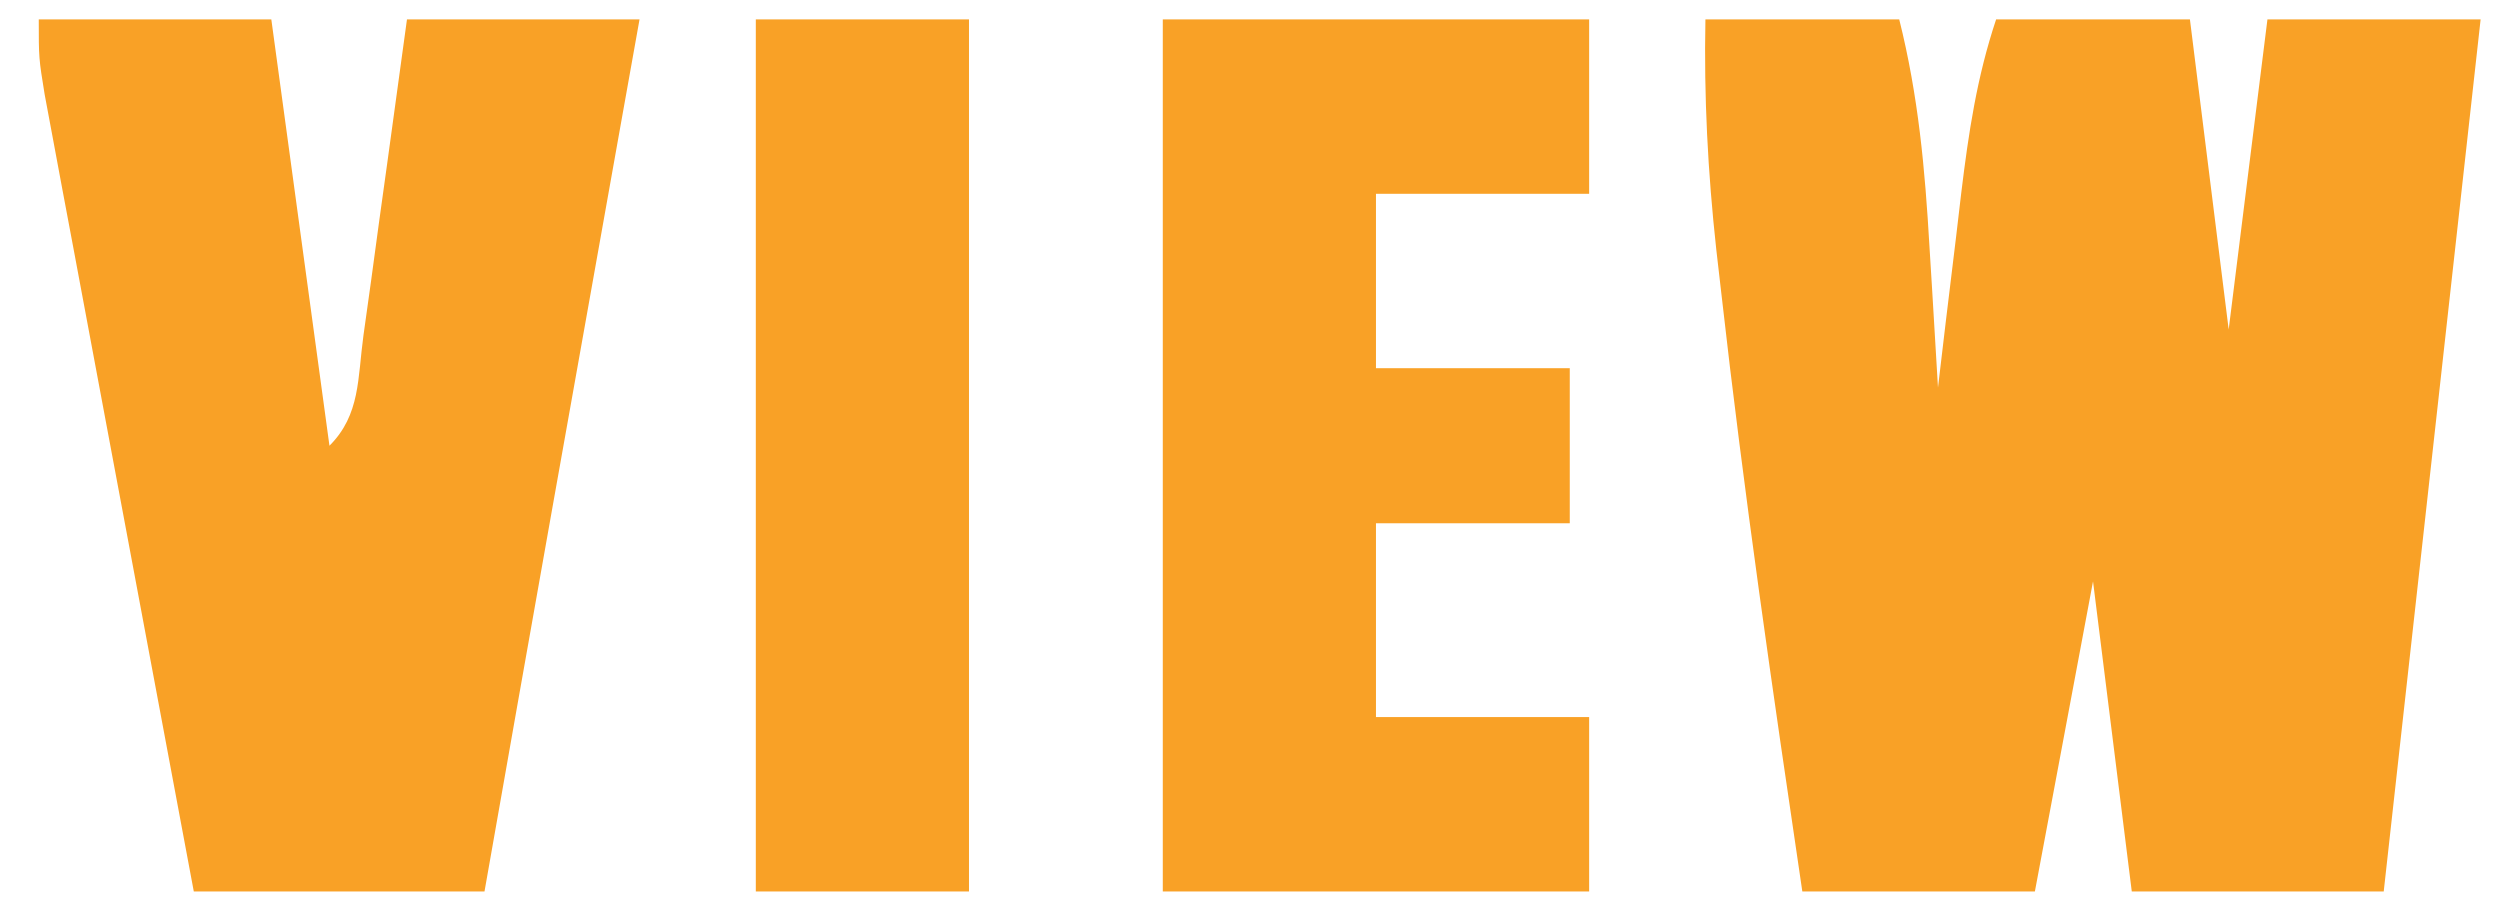 <?xml version="1.0" encoding="UTF-8"?>
<svg version="1.1" xmlns="http://www.w3.org/2000/svg" width="129" height="47">
<path d="M0 0 C3.3 0 6.6 0 10 0 C10.989 3.954 11.329 7.706 11.562 11.75 C11.606 12.447 11.649 13.145 11.693 13.863 C11.799 15.575 11.9 17.288 12 19 C12.133 17.88 12.266 16.76 12.402 15.605 C12.581 14.133 12.759 12.66 12.938 11.188 C13.068 10.081 13.068 10.081 13.201 8.951 C13.582 5.833 14.004 2.989 15 0 C18.3 0 21.6 0 25 0 C25.66 5.28 26.32 10.56 27 16 C27.66 10.72 28.32 5.44 29 0 C32.63 0 36.26 0 40 0 C38.35 14.85 36.7 29.7 35 45 C30.71 45 26.42 45 22 45 C21.34 39.72 20.68 34.44 20 29 C19.01 34.28 18.02 39.56 17 45 C13.04 45 9.08 45 5 45 C3.477 34.703 1.979 24.407 0.812 14.062 C0.729 13.337 0.645 12.611 0.559 11.864 C0.125 7.89 -0.081 3.997 0 0 Z " fill="#F9A126" transform="translate(88,1)"/>
<path d="M0 0 C3.96 0 7.92 0 12 0 C12.99 7.26 13.98 14.52 15 22 C16.601 20.399 16.45 18.516 16.754 16.309 C16.886 15.364 17.018 14.42 17.154 13.447 C17.289 12.454 17.424 11.461 17.562 10.438 C17.701 9.44 17.84 8.443 17.982 7.416 C18.325 4.945 18.663 2.472 19 0 C22.96 0 26.92 0 31 0 C30.674 1.824 30.348 3.648 30.012 5.527 C27.661 18.682 25.315 31.839 23 45 C18.05 45 13.1 45 8 45 C6.858 38.913 5.719 32.826 4.582 26.738 C4.195 24.666 3.807 22.594 3.418 20.522 C2.86 17.549 2.305 14.575 1.75 11.602 C1.575 10.671 1.4 9.741 1.22 8.783 C1.06 7.922 0.899 7.061 0.734 6.174 C0.592 5.415 0.45 4.655 0.304 3.873 C0 2 0 2 0 0 Z " fill="#F9A126" transform="translate(2,1)"/>
<path d="M0 0 C7.26 0 14.52 0 22 0 C22 2.97 22 5.94 22 9 C18.37 9 14.74 9 11 9 C11 11.97 11 14.94 11 18 C14.3 18 17.6 18 21 18 C21 20.64 21 23.28 21 26 C17.7 26 14.4 26 11 26 C11 29.3 11 32.6 11 36 C14.63 36 18.26 36 22 36 C22 38.97 22 41.94 22 45 C14.74 45 7.48 45 0 45 C0 30.15 0 15.3 0 0 Z " fill="#F9A126" transform="translate(60,1)"/>
<path d="M0 0 C3.63 0 7.26 0 11 0 C11 14.85 11 29.7 11 45 C7.37 45 3.74 45 0 45 C0 30.15 0 15.3 0 0 Z " fill="#F9A126" transform="translate(39,1)"/>
</svg>
